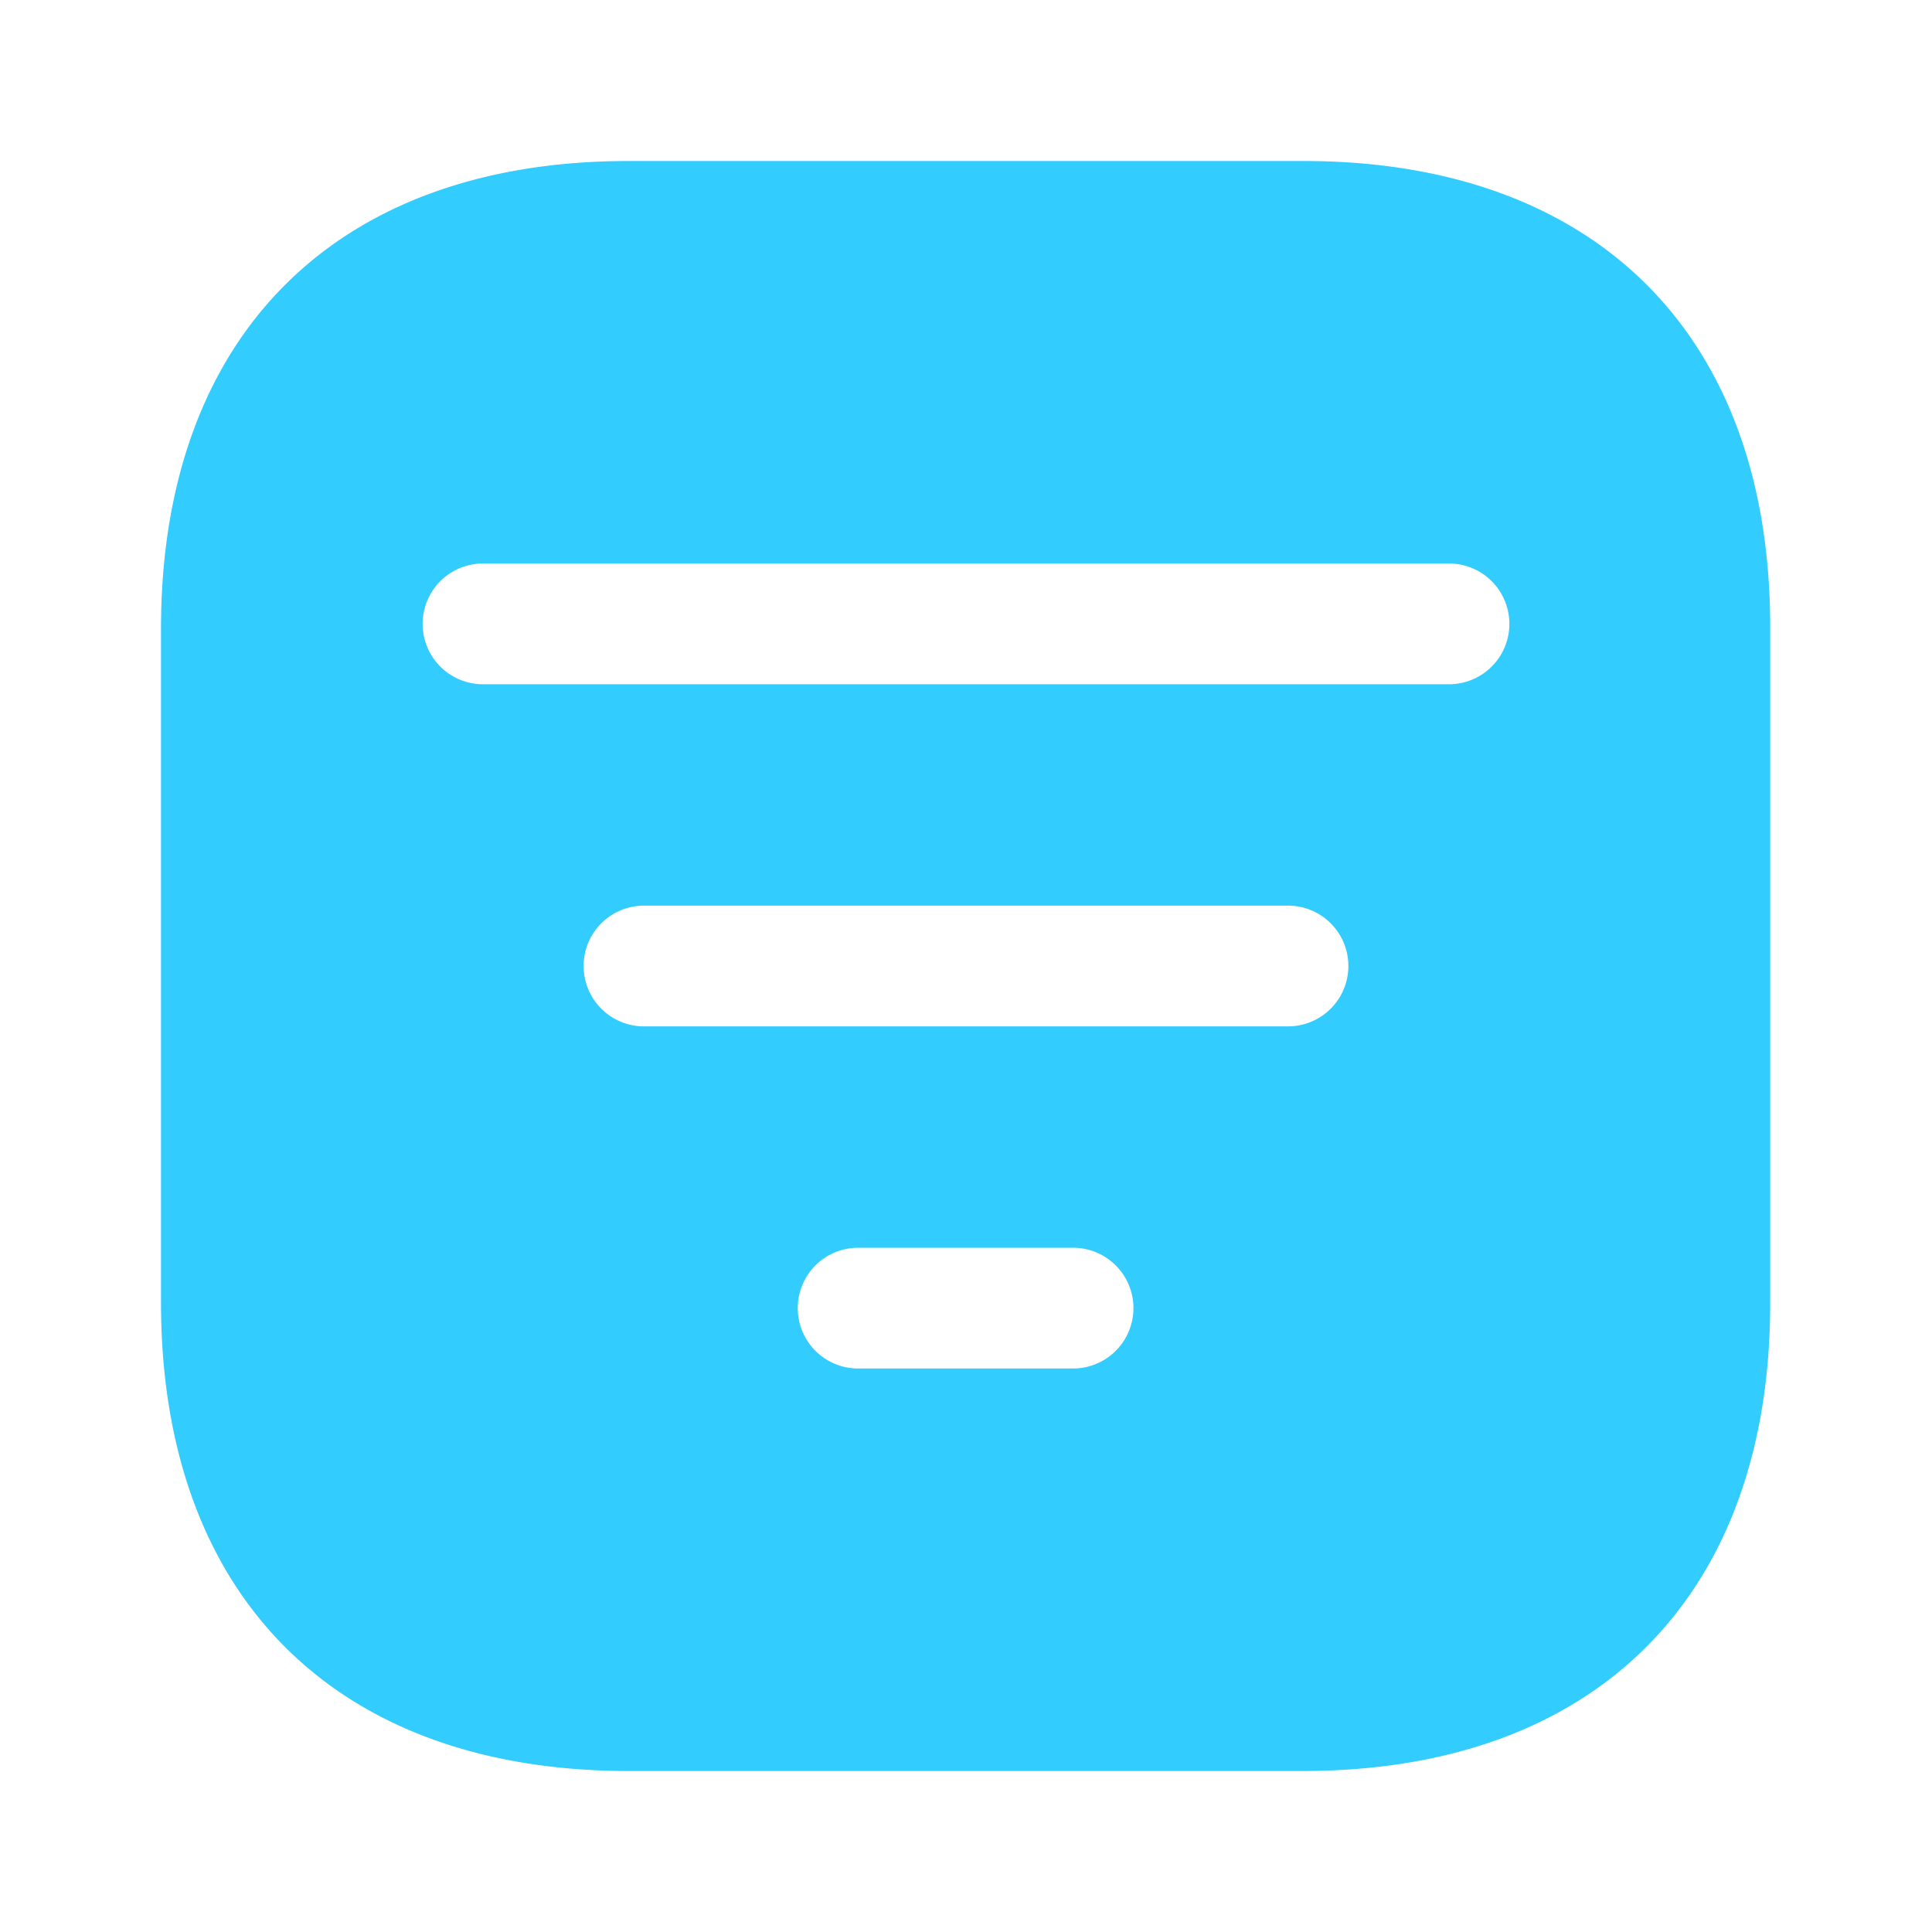 <svg xmlns="http://www.w3.org/2000/svg" width="24" height="24" viewBox="0 0 24 24">
  <g id="vuesax_bold_sort" data-name="vuesax/bold/sort" transform="translate(-172 -316)">
    <g id="sort">
      <path id="Vector" d="M14.19,0H5.81C2.17,0,0,2.17,0,5.81v8.37C0,17.83,2.17,20,5.81,20h8.37c3.64,0,5.81-2.17,5.81-5.81V5.81C20,2.17,17.83,0,14.19,0ZM11.33,15H8.66a.75.75,0,0,1,0-1.5h2.67a.75.75,0,0,1,0,1.5ZM14,10.75H6a.75.75,0,0,1,0-1.5h8a.75.75,0,0,1,0,1.5ZM16,6.5H4A.75.75,0,0,1,4,5H16a.75.75,0,0,1,0,1.5Z" transform="translate(174 318)" fill="#3cf"/>
      <path id="Vector-2" data-name="Vector" d="M0,0H24V24H0Z" transform="translate(196 340) rotate(180)" fill="none" opacity="0"/>
    </g>
  </g>
</svg>
